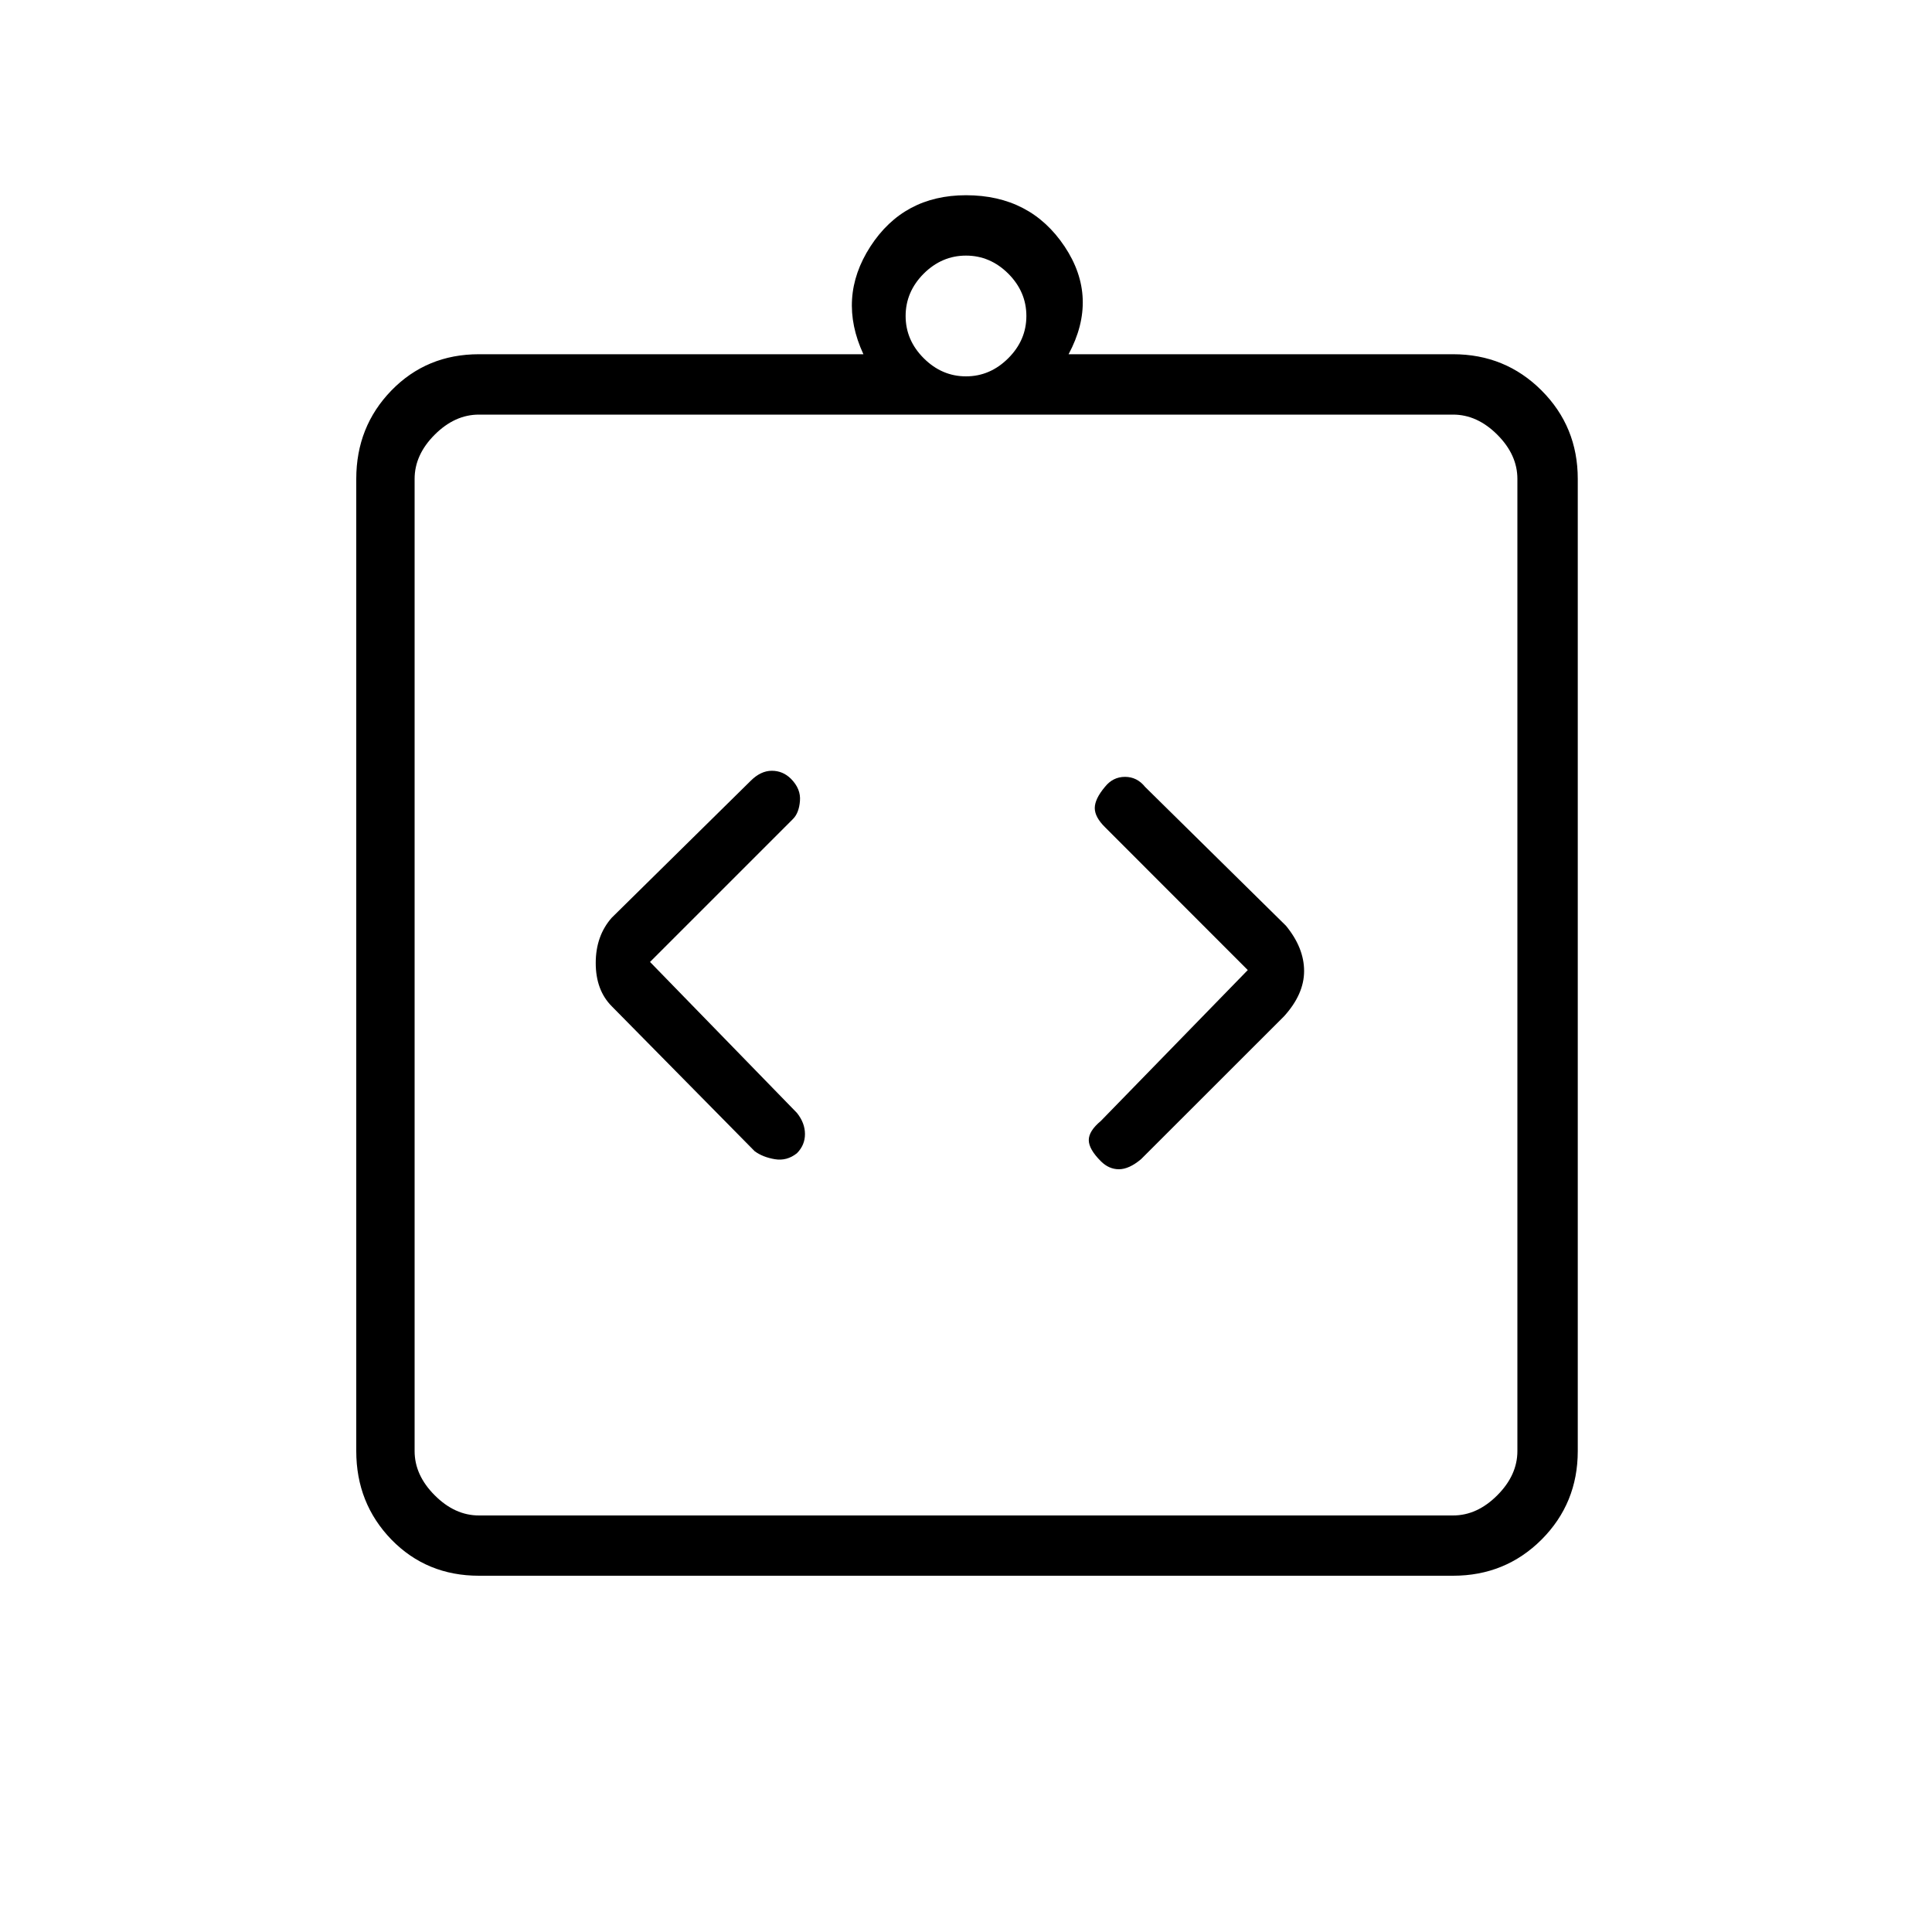<svg xmlns="http://www.w3.org/2000/svg" height="20" width="20"><path d="M8.25 11.938q.083-.084.083-.198 0-.115-.083-.219L6.729 9.958l1.479-1.479q.063-.062.073-.187.011-.125-.093-.23-.084-.083-.198-.083-.115 0-.219.104L6.333 9.5q-.166.188-.166.469 0 .281.166.448l1.479 1.5q.084.062.209.083.125.021.229-.062Zm3.146.083q.083.083.187.083.105 0 .229-.104l1.48-1.479q.208-.229.208-.469 0-.24-.188-.469l-1.458-1.437q-.083-.104-.208-.104-.125 0-.208.104-.105.125-.105.219 0 .093.105.197l1.479 1.48-1.521 1.562q-.125.104-.125.198 0 .094.125.219Zm-6.438 3.667h10.084q.25 0 .458-.209.208-.208.208-.458V4.958q0-.25-.208-.458-.208-.208-.458-.208H4.958q-.25 0-.458.208-.208.208-.208.458v10.063q0 .25.208.458.208.209.458.209ZM4.292 4.292v11.396V4.292Zm.666 12.02q-.541 0-.906-.374-.364-.376-.364-.917V4.958q0-.541.364-.916.365-.375.906-.375h3.98q-.271-.584.072-1.115.344-.531.99-.531.667 0 1.021.531.354.531.041 1.115h3.98q.541 0 .916.375t.375.916v10.063q0 .541-.375.917-.375.374-.916.374ZM10 3.896q.25 0 .438-.188.187-.187.187-.437t-.187-.438q-.188-.187-.438-.187t-.438.187q-.187.188-.187.438t.187.437q.188.188.438.188Z"/></svg>